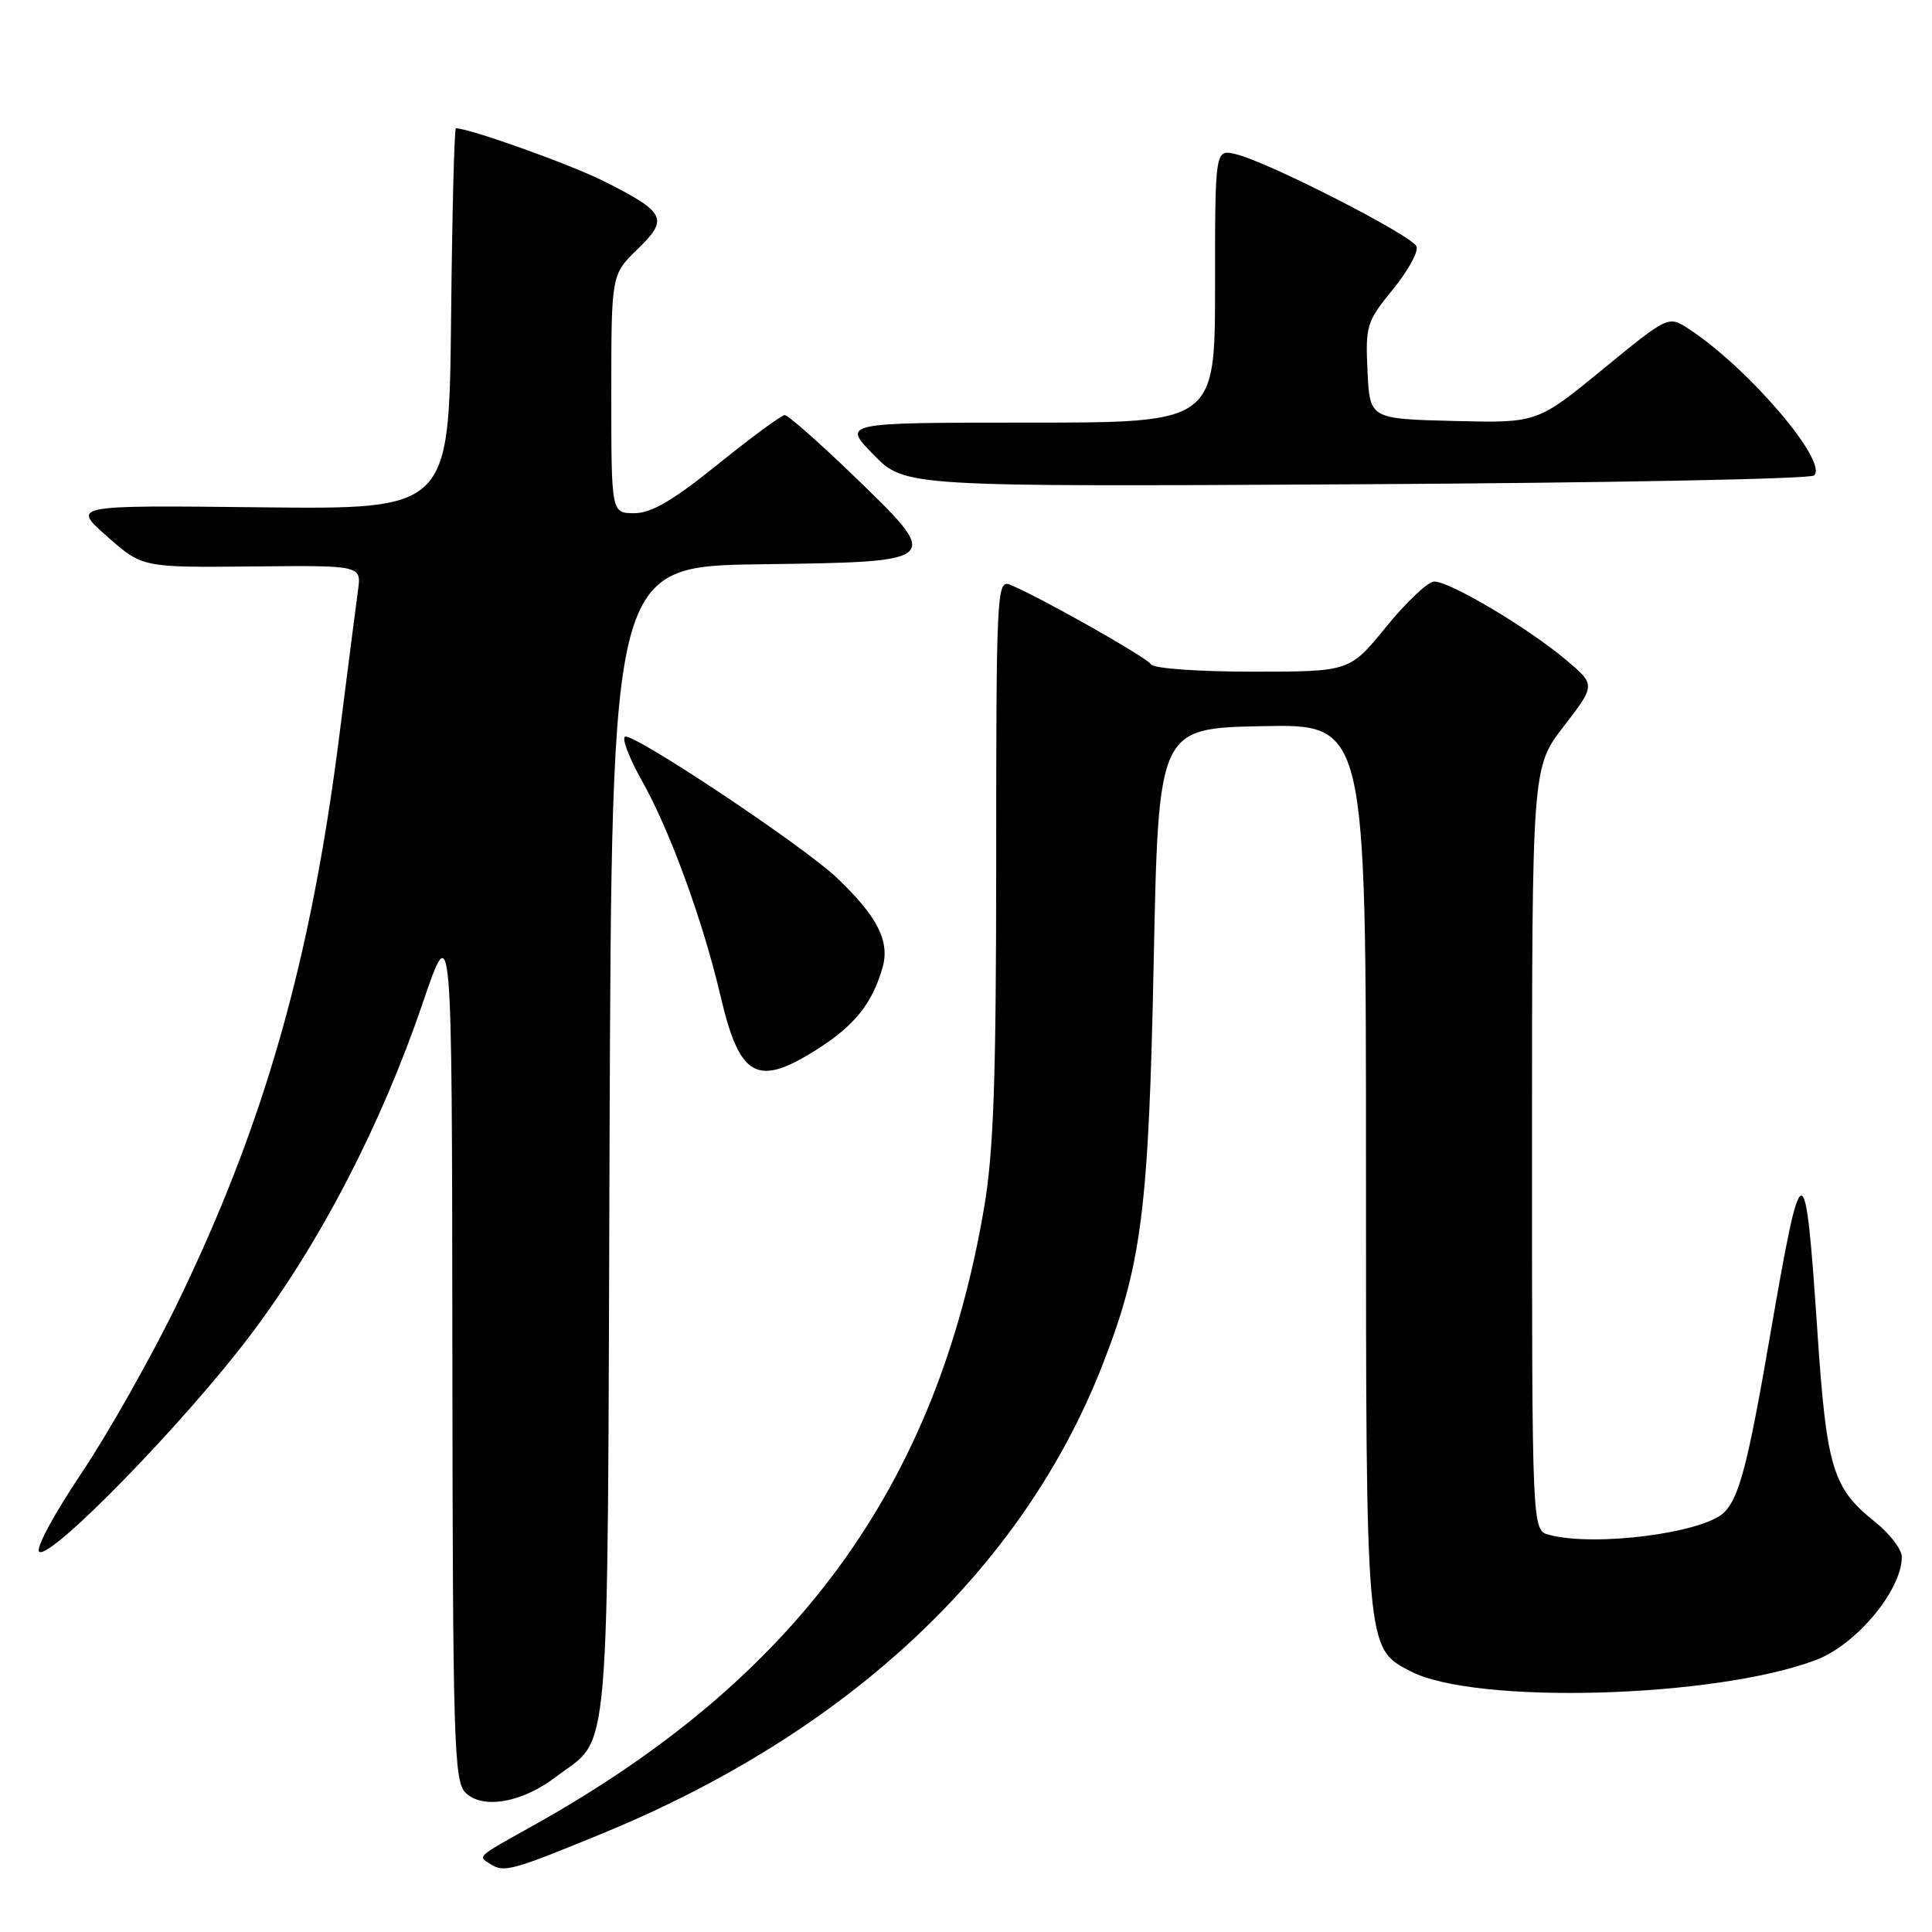 <?xml version="1.0" encoding="UTF-8" standalone="no"?>
<!DOCTYPE svg PUBLIC "-//W3C//DTD SVG 1.1//EN" "http://www.w3.org/Graphics/SVG/1.1/DTD/svg11.dtd" >
<svg xmlns="http://www.w3.org/2000/svg" xmlns:xlink="http://www.w3.org/1999/xlink" version="1.1" viewBox="0 0 256 256">
 <g >
 <path fill="currentColor"
d=" M 80.00 242.87 C 112.44 229.49 135.47 207.92 146.03 181.00 C 151.28 167.61 152.20 160.42 152.87 127.50 C 153.50 96.50 153.50 96.50 167.25 96.22 C 181.00 95.94 181.00 95.94 181.00 154.50 C 181.00 218.80 180.96 218.38 186.92 221.46 C 195.50 225.90 227.26 225.01 240.62 219.96 C 245.97 217.94 252.00 210.70 252.00 206.30 C 252.00 205.31 250.43 203.25 248.51 201.71 C 242.81 197.17 242.03 194.59 240.80 176.23 C 239.19 152.33 238.79 152.38 234.54 177.00 C 231.63 193.91 230.46 198.40 228.48 200.38 C 225.72 203.14 211.31 204.99 205.25 203.37 C 203.00 202.77 203.00 202.77 203.00 152.23 C 203.00 101.68 203.00 101.68 207.22 96.22 C 211.44 90.75 211.44 90.75 207.47 87.41 C 202.40 83.15 192.01 76.98 190.02 77.06 C 189.19 77.09 186.33 79.79 183.67 83.06 C 178.84 89.00 178.84 89.00 165.98 89.00 C 158.75 89.00 152.86 88.58 152.52 88.03 C 151.93 87.08 137.16 78.75 133.75 77.45 C 132.10 76.83 132.00 78.96 132.00 113.72 C 132.00 143.07 131.67 152.58 130.39 160.07 C 124.09 197.05 105.48 222.50 70.50 241.98 C 63.03 246.15 63.27 245.93 65.03 247.03 C 66.81 248.15 67.93 247.84 80.00 242.87 Z  M 73.61 235.48 C 81.01 229.84 80.47 236.19 80.77 151.32 C 81.05 75.04 81.05 75.04 100.76 74.77 C 125.04 74.44 124.98 74.49 112.97 62.91 C 108.46 58.56 104.41 55.00 103.98 55.00 C 103.55 55.00 99.58 57.93 95.15 61.50 C 89.18 66.32 86.31 68.00 84.05 68.00 C 81.00 68.00 81.00 68.00 81.00 52.20 C 81.00 36.39 81.00 36.39 84.48 33.02 C 88.64 28.99 88.22 28.15 80.06 24.03 C 75.65 21.81 62.22 17.00 60.41 17.00 C 60.20 17.00 59.91 28.36 59.77 42.25 C 59.50 67.50 59.50 67.50 34.50 67.22 C 9.50 66.94 9.50 66.94 14.18 71.07 C 18.85 75.20 18.85 75.20 33.37 75.06 C 47.89 74.91 47.89 74.91 47.44 78.20 C 47.19 80.02 46.07 88.70 44.96 97.50 C 41.17 127.36 35.04 148.86 23.60 172.50 C 20.14 179.65 14.36 189.89 10.76 195.26 C 7.07 200.76 4.65 205.28 5.21 205.63 C 6.78 206.60 24.35 188.58 33.11 177.00 C 42.35 164.80 50.50 149.11 56.01 132.91 C 59.89 121.50 59.89 121.50 59.94 178.68 C 59.99 230.77 60.15 236.01 61.67 237.53 C 63.92 239.78 69.15 238.88 73.61 235.48 Z  M 108.24 139.06 C 113.23 135.90 115.57 132.98 116.94 128.22 C 117.94 124.71 116.27 121.43 110.86 116.29 C 106.39 112.04 83.80 97.00 82.81 97.62 C 82.39 97.88 83.39 100.49 85.04 103.42 C 88.75 109.98 93.15 122.05 95.48 132.00 C 98.01 142.82 100.31 144.09 108.24 139.06 Z  M 240.38 63.00 C 242.27 61.16 231.64 48.73 223.78 43.59 C 221.06 41.81 221.06 41.81 212.37 48.94 C 203.68 56.06 203.68 56.06 192.59 55.78 C 181.50 55.50 181.50 55.50 181.20 49.16 C 180.92 43.16 181.09 42.60 184.54 38.38 C 186.55 35.93 187.97 33.36 187.70 32.66 C 187.15 31.22 167.95 21.41 163.75 20.43 C 161.00 19.78 161.00 19.78 161.00 37.89 C 161.00 56.00 161.00 56.00 136.29 56.00 C 111.58 56.00 111.58 56.00 115.75 60.25 C 119.92 64.50 119.92 64.50 179.71 64.17 C 212.60 63.99 239.89 63.47 240.38 63.00 Z "/>
</g>
</svg>